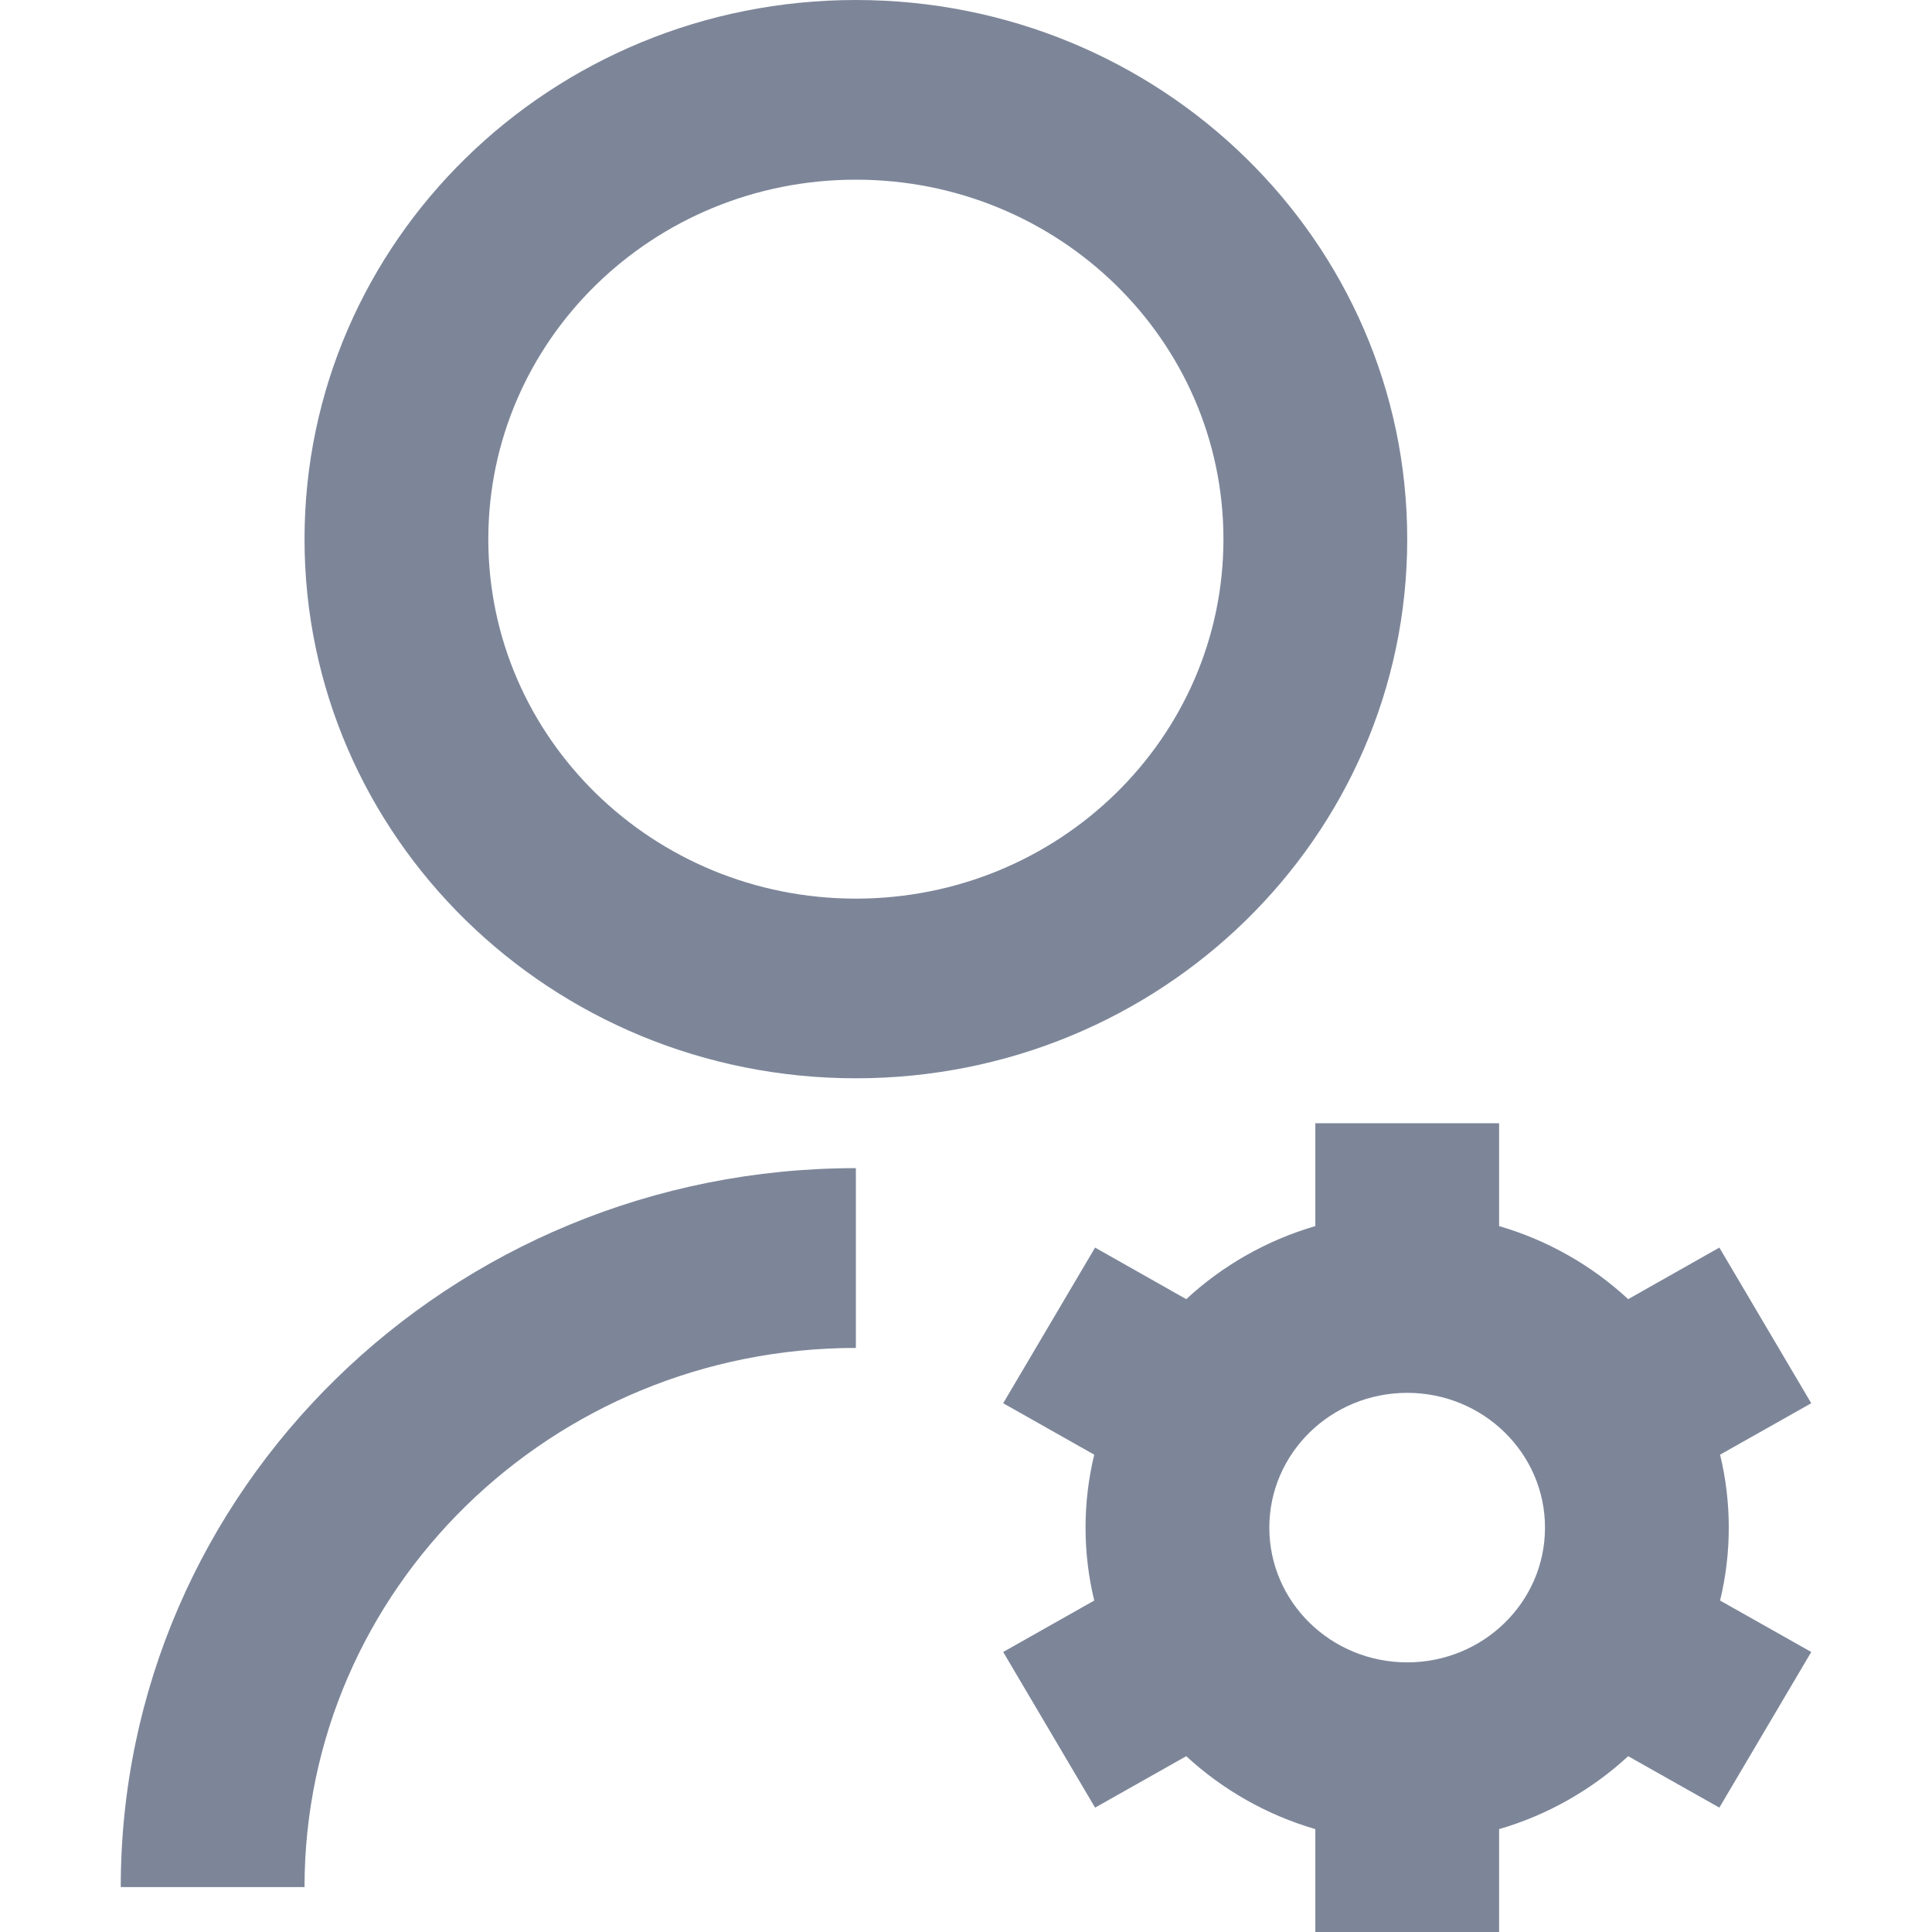 <?xml version="1.0" encoding="UTF-8"?>
<svg width="16px" height="16px" viewBox="0 0 16 16" version="1.1" xmlns="http://www.w3.org/2000/svg" xmlns:xlink="http://www.w3.org/1999/xlink">
    <title>编组 10</title>
    <g id="后台" stroke="none" stroke-width="1" fill="none" fill-rule="evenodd">
        <g id="画板" transform="translate(-892, -761)">
            <g id="编组-10" transform="translate(892, 761)">
                <path d="M7.088,9.674 L7.088,11.163 C4.566,11.163 2.522,13.162 2.522,15.628 L1,15.628 C1,12.34 3.726,9.674 7.088,9.674 Z M7.088,8.93 C4.565,8.93 2.522,6.932 2.522,4.465 C2.522,1.998 4.565,0 7.088,0 C9.611,0 11.654,1.998 11.654,4.465 C11.654,6.932 9.611,8.93 7.088,8.93 Z M7.088,7.442 C8.77,7.442 10.132,6.11 10.132,4.465 C10.132,2.82 8.77,1.488 7.088,1.488 C5.406,1.488 4.044,2.82 4.044,4.465 C4.044,6.11 5.406,7.442 7.088,7.442 Z M9.062,13.255 C9.015,13.061 8.99,12.859 8.99,12.651 C8.99,12.443 9.015,12.241 9.062,12.047 L8.308,11.621 L9.069,10.332 L9.824,10.759 C10.123,10.482 10.488,10.272 10.893,10.154 L10.893,9.302 L12.415,9.302 L12.415,10.154 C12.82,10.272 13.185,10.482 13.484,10.759 L14.239,10.332 L15,11.621 L14.245,12.047 C14.292,12.241 14.317,12.443 14.317,12.651 C14.317,12.859 14.292,13.061 14.245,13.255 L15,13.681 L14.239,14.97 L13.484,14.544 C13.185,14.82 12.82,15.03 12.415,15.148 L12.415,16 L10.893,16 L10.893,15.148 C10.488,15.03 10.123,14.82 9.824,14.544 L9.069,14.97 L8.308,13.681 L9.062,13.255 Z M11.654,13.767 C12.284,13.767 12.795,13.268 12.795,12.651 C12.795,12.035 12.284,11.535 11.654,11.535 C11.023,11.535 10.512,12.035 10.512,12.651 C10.512,13.268 11.023,13.767 11.654,13.767 Z" id="形状备份" fill="#7D8699" fill-rule="nonzero"></path>
                <rect id="矩形备份-2" fill-opacity="0" fill="#FF0000" x="0" y="0" width="16" height="16"></rect>
            </g>
        </g>
    </g>
</svg>